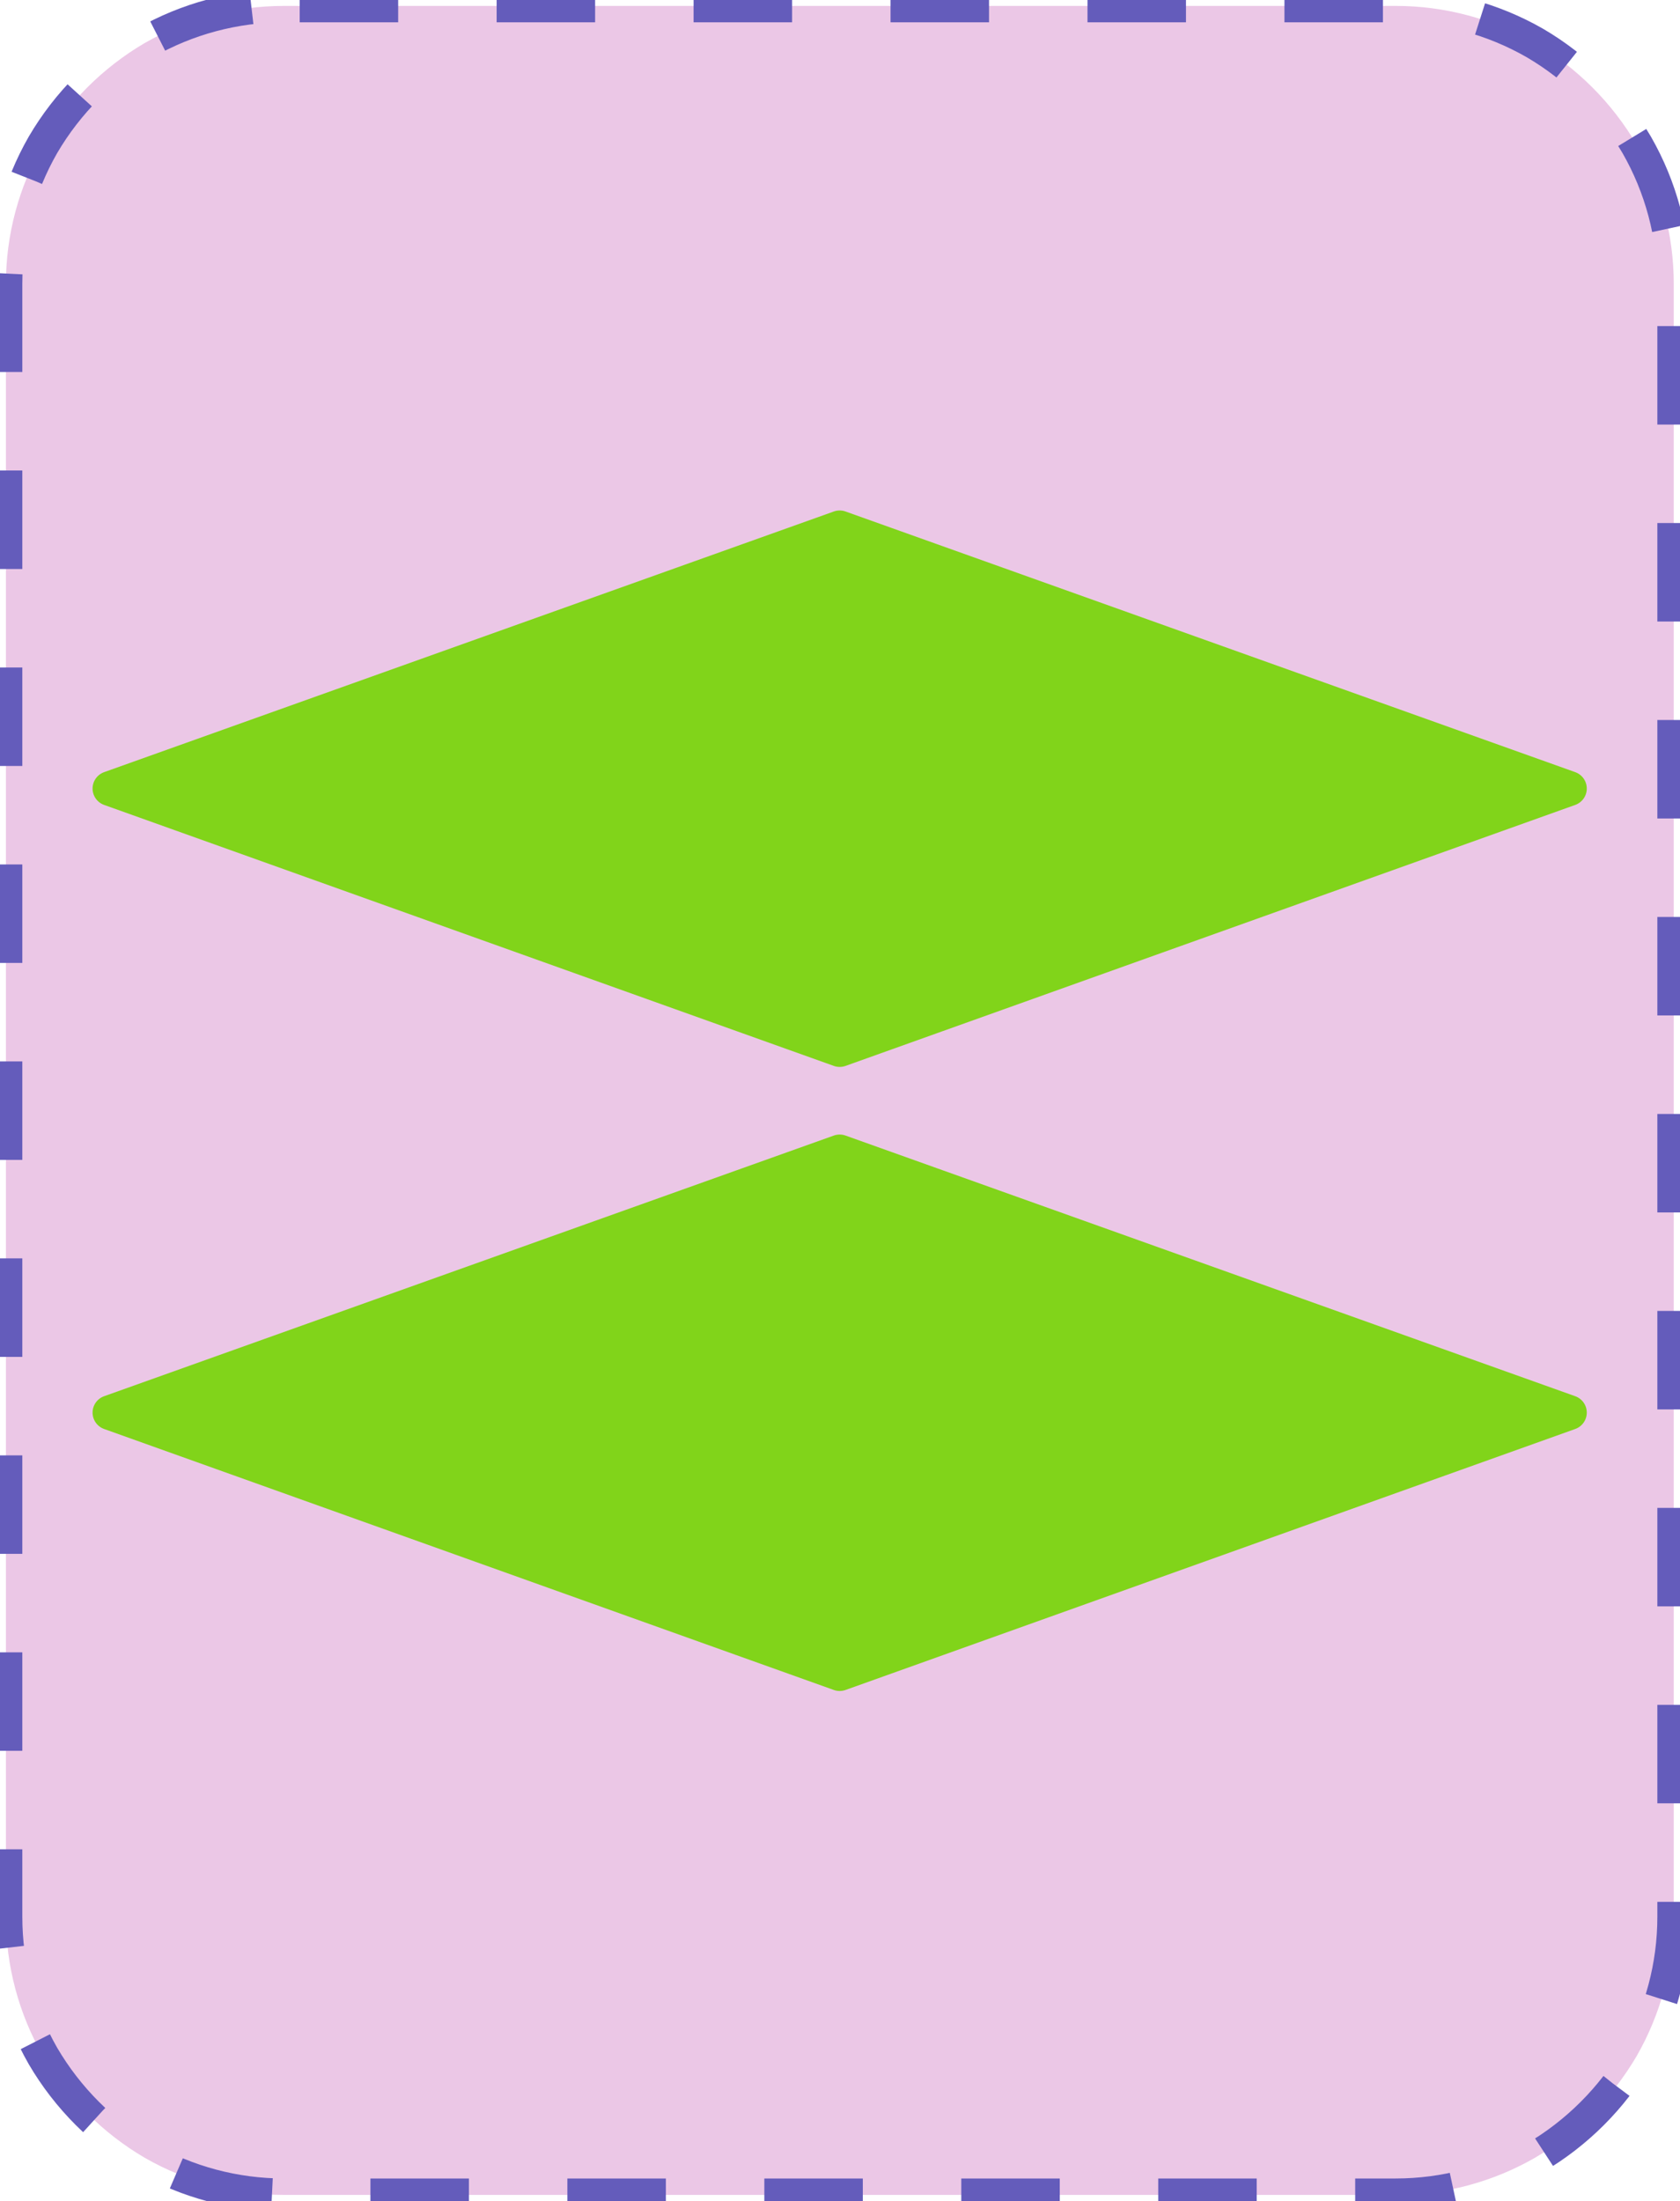 <?xml version="1.0" encoding="UTF-8"?>
<!DOCTYPE svg PUBLIC "-//W3C//DTD SVG 1.1//EN" "http://www.w3.org/Graphics/SVG/1.1/DTD/svg11.dtd">
<svg version="1.2" width="51.18mm" height="67.05mm" viewBox="16830 27051 5118 6705" preserveAspectRatio="xMidYMid" fill-rule="evenodd" stroke-width="28.222" stroke-linejoin="round" xmlns="http://www.w3.org/2000/svg" xmlns:ooo="http://xml.openoffice.org/svg/export" xmlns:xlink="http://www.w3.org/1999/xlink" xmlns:presentation="http://sun.com/xmlns/staroffice/presentation" xmlns:smil="http://www.w3.org/2001/SMIL20/" xmlns:anim="urn:oasis:names:tc:opendocument:xmlns:animation:1.0" xmlns:svg="urn:oasis:names:tc:opendocument:xmlns:svg-compatible:1.0" xml:space="preserve">
 <defs class="EmbeddedBulletChars">
  <g id="bullet-char-template-57356" transform="scale(0,-0)">
   <path d="M 580,1141 L 1163,571 580,0 -4,571 580,1141 Z"/>
  </g>
  <g id="bullet-char-template-57354" transform="scale(0,-0)">
   <path d="M 8,1128 L 1137,1128 1137,0 8,0 8,1128 Z"/>
  </g>
  <g id="bullet-char-template-10146" transform="scale(0,-0)">
   <path d="M 174,0 L 602,739 174,1481 1456,739 174,0 Z M 1358,739 L 309,1346 659,739 1358,739 Z"/>
  </g>
  <g id="bullet-char-template-10132" transform="scale(0,-0)">
   <path d="M 2015,739 L 1276,0 717,0 1260,543 174,543 174,936 1260,936 717,1481 1274,1481 2015,739 Z"/>
  </g>
  <g id="bullet-char-template-10007" transform="scale(0,-0)">
   <path d="M 0,-2 C -7,14 -16,27 -25,37 L 356,567 C 262,823 215,952 215,954 215,979 228,992 255,992 264,992 276,990 289,987 310,991 331,999 354,1012 L 381,999 492,748 772,1049 836,1024 860,1049 C 881,1039 901,1025 922,1006 886,937 835,863 770,784 769,783 710,716 594,584 L 774,223 C 774,196 753,168 711,139 L 727,119 C 717,90 699,76 672,76 641,76 570,178 457,381 L 164,-76 C 142,-110 111,-127 72,-127 30,-127 9,-110 8,-76 1,-67 -2,-52 -2,-32 -2,-23 -1,-13 0,-2 Z"/>
  </g>
  <g id="bullet-char-template-10004" transform="scale(0,-0)">
   <path d="M 285,-33 C 182,-33 111,30 74,156 52,228 41,333 41,471 41,549 55,616 82,672 116,743 169,778 240,778 293,778 328,747 346,684 L 369,508 C 377,444 397,411 428,410 L 1163,1116 C 1174,1127 1196,1133 1229,1133 1271,1133 1292,1118 1292,1087 L 1292,965 C 1292,929 1282,901 1262,881 L 442,47 C 390,-6 338,-33 285,-33 Z"/>
  </g>
  <g id="bullet-char-template-9679" transform="scale(0,-0)">
   <path d="M 813,0 C 632,0 489,54 383,161 276,268 223,411 223,592 223,773 276,916 383,1023 489,1130 632,1184 813,1184 992,1184 1136,1130 1245,1023 1353,916 1407,772 1407,592 1407,412 1353,268 1245,161 1136,54 992,0 813,0 Z"/>
  </g>
  <g id="bullet-char-template-8226" transform="scale(0,-0)">
   <path d="M 346,457 C 273,457 209,483 155,535 101,586 74,649 74,723 74,796 101,859 155,911 209,963 273,989 346,989 419,989 480,963 531,910 582,859 608,796 608,723 608,648 583,586 532,535 482,483 420,457 346,457 Z"/>
  </g>
  <g id="bullet-char-template-8211" transform="scale(0,-0)">
   <path d="M -4,459 L 1135,459 1135,606 -4,606 -4,459 Z"/>
  </g>
  <g id="bullet-char-template-61548" transform="scale(0,-0)">
   <path d="M 173,740 C 173,903 231,1043 346,1159 462,1274 601,1332 765,1332 928,1332 1067,1274 1183,1159 1299,1043 1357,903 1357,740 1357,577 1299,437 1183,322 1067,206 928,148 765,148 601,148 462,206 346,322 231,437 173,577 173,740 Z"/>
  </g>
 </defs>
 <g class="Page">
  <g class="com.sun.star.drawing.CustomShape">
   <g id="id3">
    <rect class="BoundingBox" stroke="none" fill="none" x="16830" y="27051" width="5118" height="6705"/>
    <path fill="rgb(235, 199, 230)" stroke="none" d="M 17694,27069 L 17695,27069 C 17546,27069 17400,27108 17271,27182 17143,27257 17036,27364 16961,27492 16887,27621 16848,27767 16848,27916 L 16848,32890 16848,32890 C 16848,33039 16887,33185 16961,33314 17036,33442 17143,33549 17271,33624 17400,33698 17546,33737 17695,33737 L 21082,33737 21082,33737 C 21231,33737 21377,33698 21506,33624 21634,33549 21741,33442 21816,33314 21890,33185 21929,33039 21929,32890 L 21929,27915 21929,27916 21929,27916 C 21929,27767 21890,27621 21816,27492 21741,27364 21634,27257 21506,27182 21377,27108 21231,27069 21082,27069 L 17694,27069 Z"/>
    <path fill="none" stroke="rgb(100, 92, 187)" stroke-width="100" stroke-linejoin="round" stroke-dasharray="300" stroke-dashoffset="500" d="M 17694,27069 L 17695,27069 C 17546,27069 17400,27108 17271,27182 17143,27257 17036,27364 16961,27492 16887,27621 16848,27767 16848,27916 L 16848,32890 16848,32890 C 16848,33039 16887,33185 16961,33314 17036,33442 17143,33549 17271,33624 17400,33698 17546,33737 17695,33737 L 21082,33737 21082,33737 C 21231,33737 21377,33698 21506,33624 21634,33549 21741,33442 21816,33314 21890,33185 21929,33039 21929,32890 L 21929,27915 21929,27916 21929,27916 C 21929,27767 21890,27621 21816,27492 21741,27364 21634,27257 21506,27182 21377,27108 21231,27069 21082,27069 L 17694,27069 Z">
    <animate attributeName="stroke-dashoffset" from="500" to="0" dur="0.2s" repeatCount="indefinite"/>
    </path>
   </g>
  </g>
  <g class="com.sun.star.drawing.CustomShape">
   <g id="id4">
    <rect class="BoundingBox" stroke="none" fill="none" x="17111" y="28606" width="4554" height="1696"/>
    <path fill="rgb(129,212,26)" stroke="none" d="M 19388,28659 L 21611,29453 19388,30248 17165,29453 19388,28659 19388,28659 Z"/>
    <path fill="none" stroke="rgb(129,212,26)" stroke-width="106" stroke-linejoin="round" d="M 19388,28659 L 21611,29453 19388,30248 17165,29453 19388,28659 19388,28659 Z"/>
   </g>
  </g>
  <g class="com.sun.star.drawing.CustomShape">
   <g id="id5">
    <rect class="BoundingBox" stroke="none" fill="none" x="17111" y="30507" width="4554" height="1696"/>
    <path fill="rgb(129,212,26)" stroke="none" d="M 19388,30560 L 21611,31354 19388,32149 17165,31354 19388,30560 19388,30560 Z"/>
    <path fill="none" stroke="rgb(129,212,26)" stroke-width="106" stroke-linejoin="round" d="M 19388,30560 L 21611,31354 19388,32149 17165,31354 19388,30560 19388,30560 Z"/>
   </g>
  </g>
 </g>
</svg>